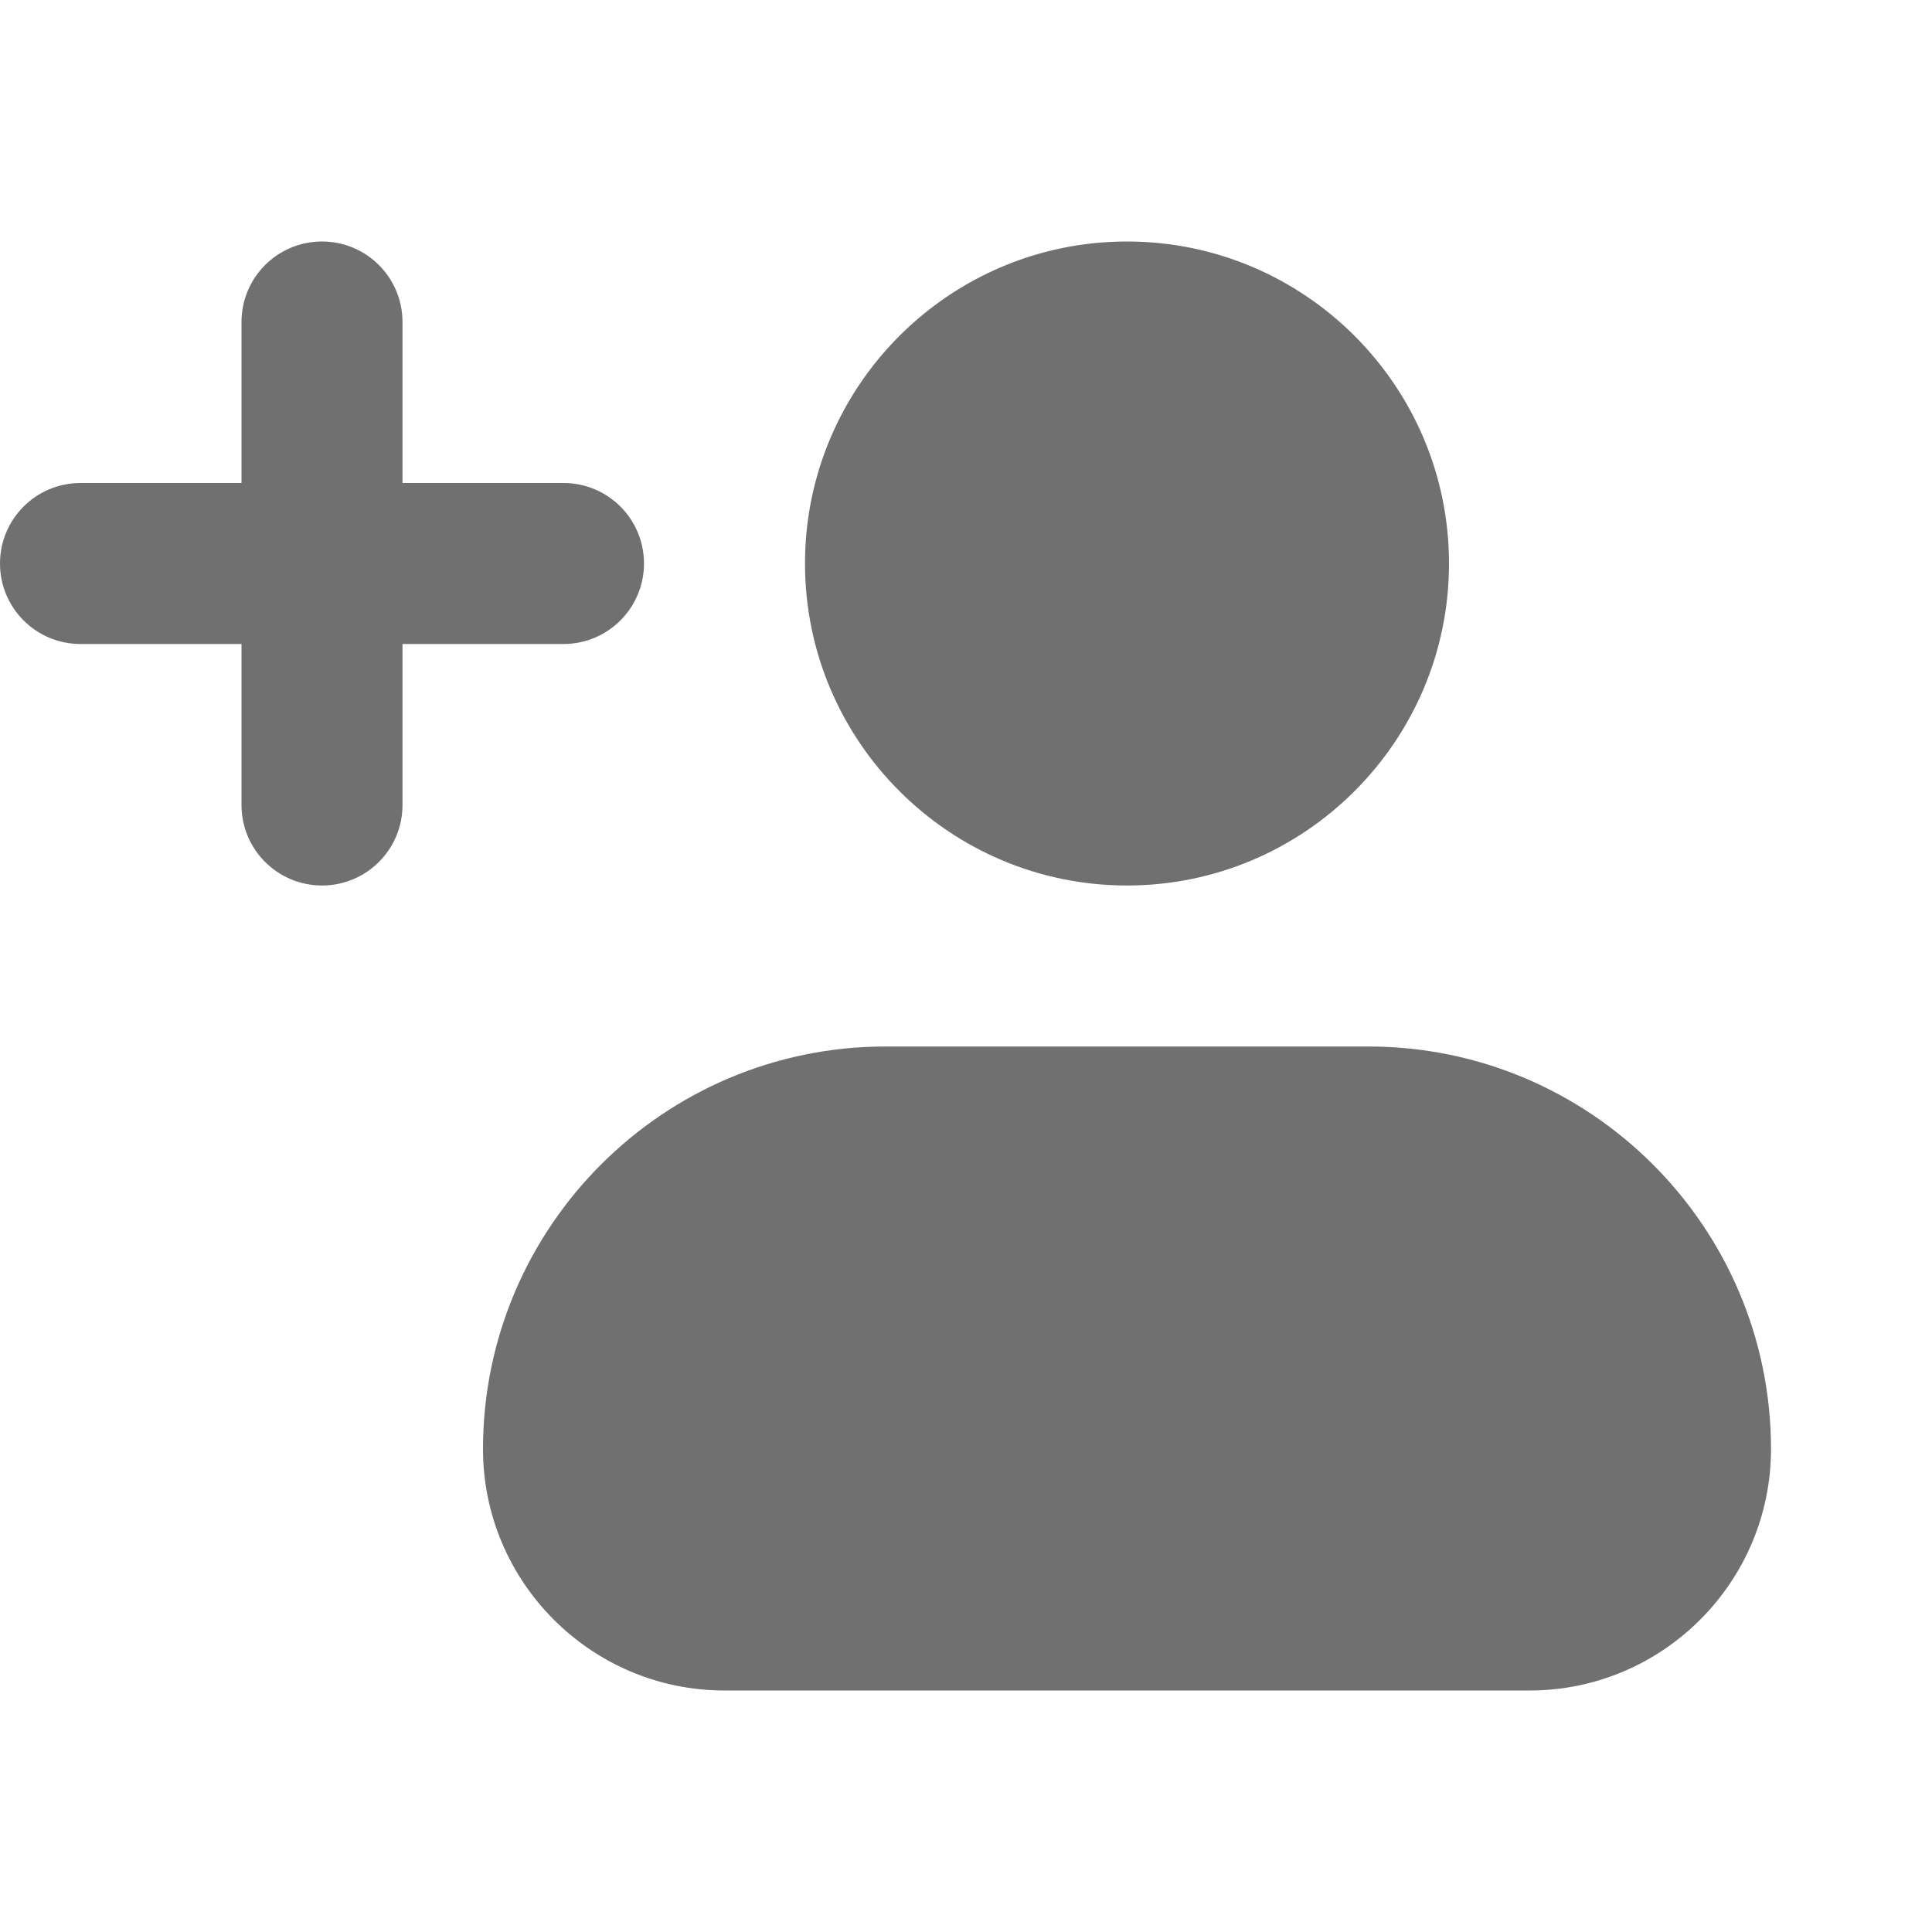 <svg width="24" height="24" viewBox="0 0 24 24" fill="none" xmlns="http://www.w3.org/2000/svg">
<path fill-rule="evenodd" clip-rule="evenodd" d="M8 7C8 7.552 7.553 8 7 8H5V10C5 10.552 4.553 11 4 11C3.447 11 3 10.552 3 10V8H1C0.447 8 0 7.552 0 7C0 6.448 0.447 6 1 6H3V4C3 3.448 3.447 3 4 3C4.553 3 5 3.448 5 4V6H7C7.553 6 8 6.448 8 7ZM14 11C16.206 11 18 9.206 18 7C18 4.794 16.206 3 14 3C11.794 3 10 4.794 10 7C10 9.206 11.794 11 14 11ZM11 13C8.243 13 6 15.243 6 18C6 19.654 7.346 21 9 21H19C20.654 21 22 19.654 22 18C22 15.243 19.757 13 17 13H11Z" fill="black" fill-opacity="0.56"/>
</svg>
